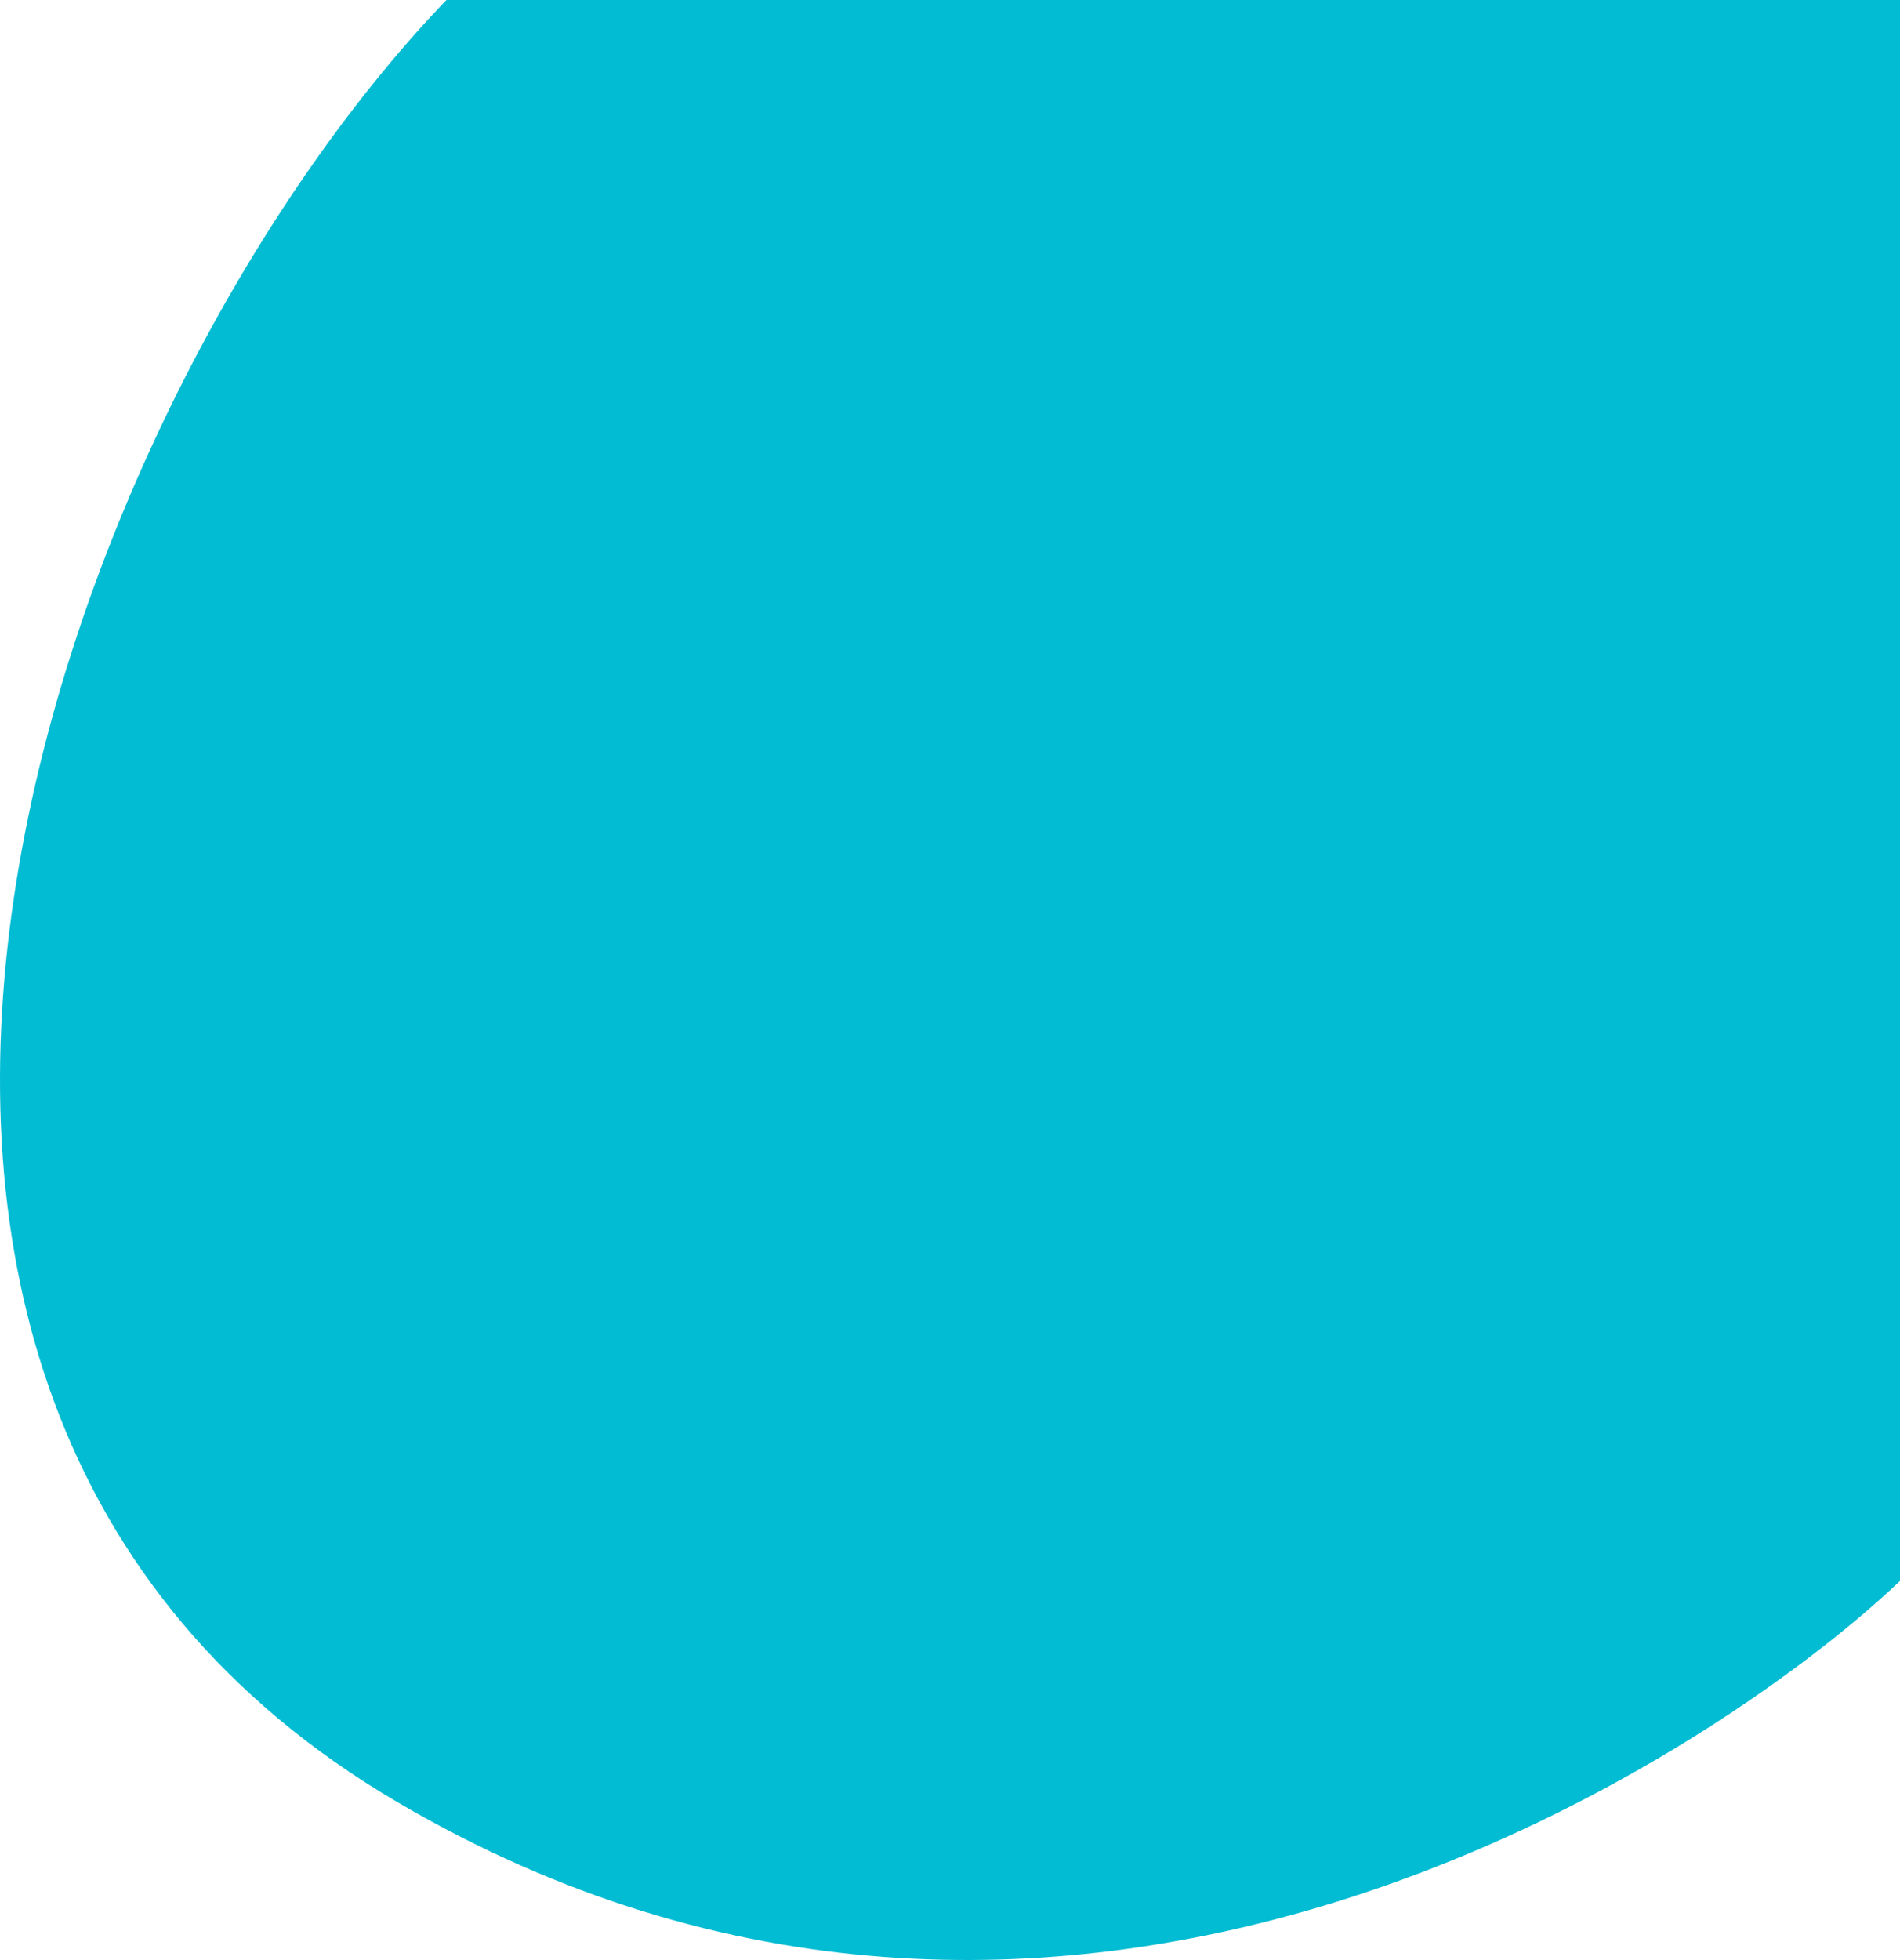 <svg width="673" height="694" viewBox="0 0 673 694" fill="none" xmlns="http://www.w3.org/2000/svg">
<path d="M673 0H158.125C21.313 142.265 -107.666 492.12 140.534 637.976C374.769 775.625 605.087 624.306 673 559.79V0Z" fill="#01BCD2"/>
</svg>
